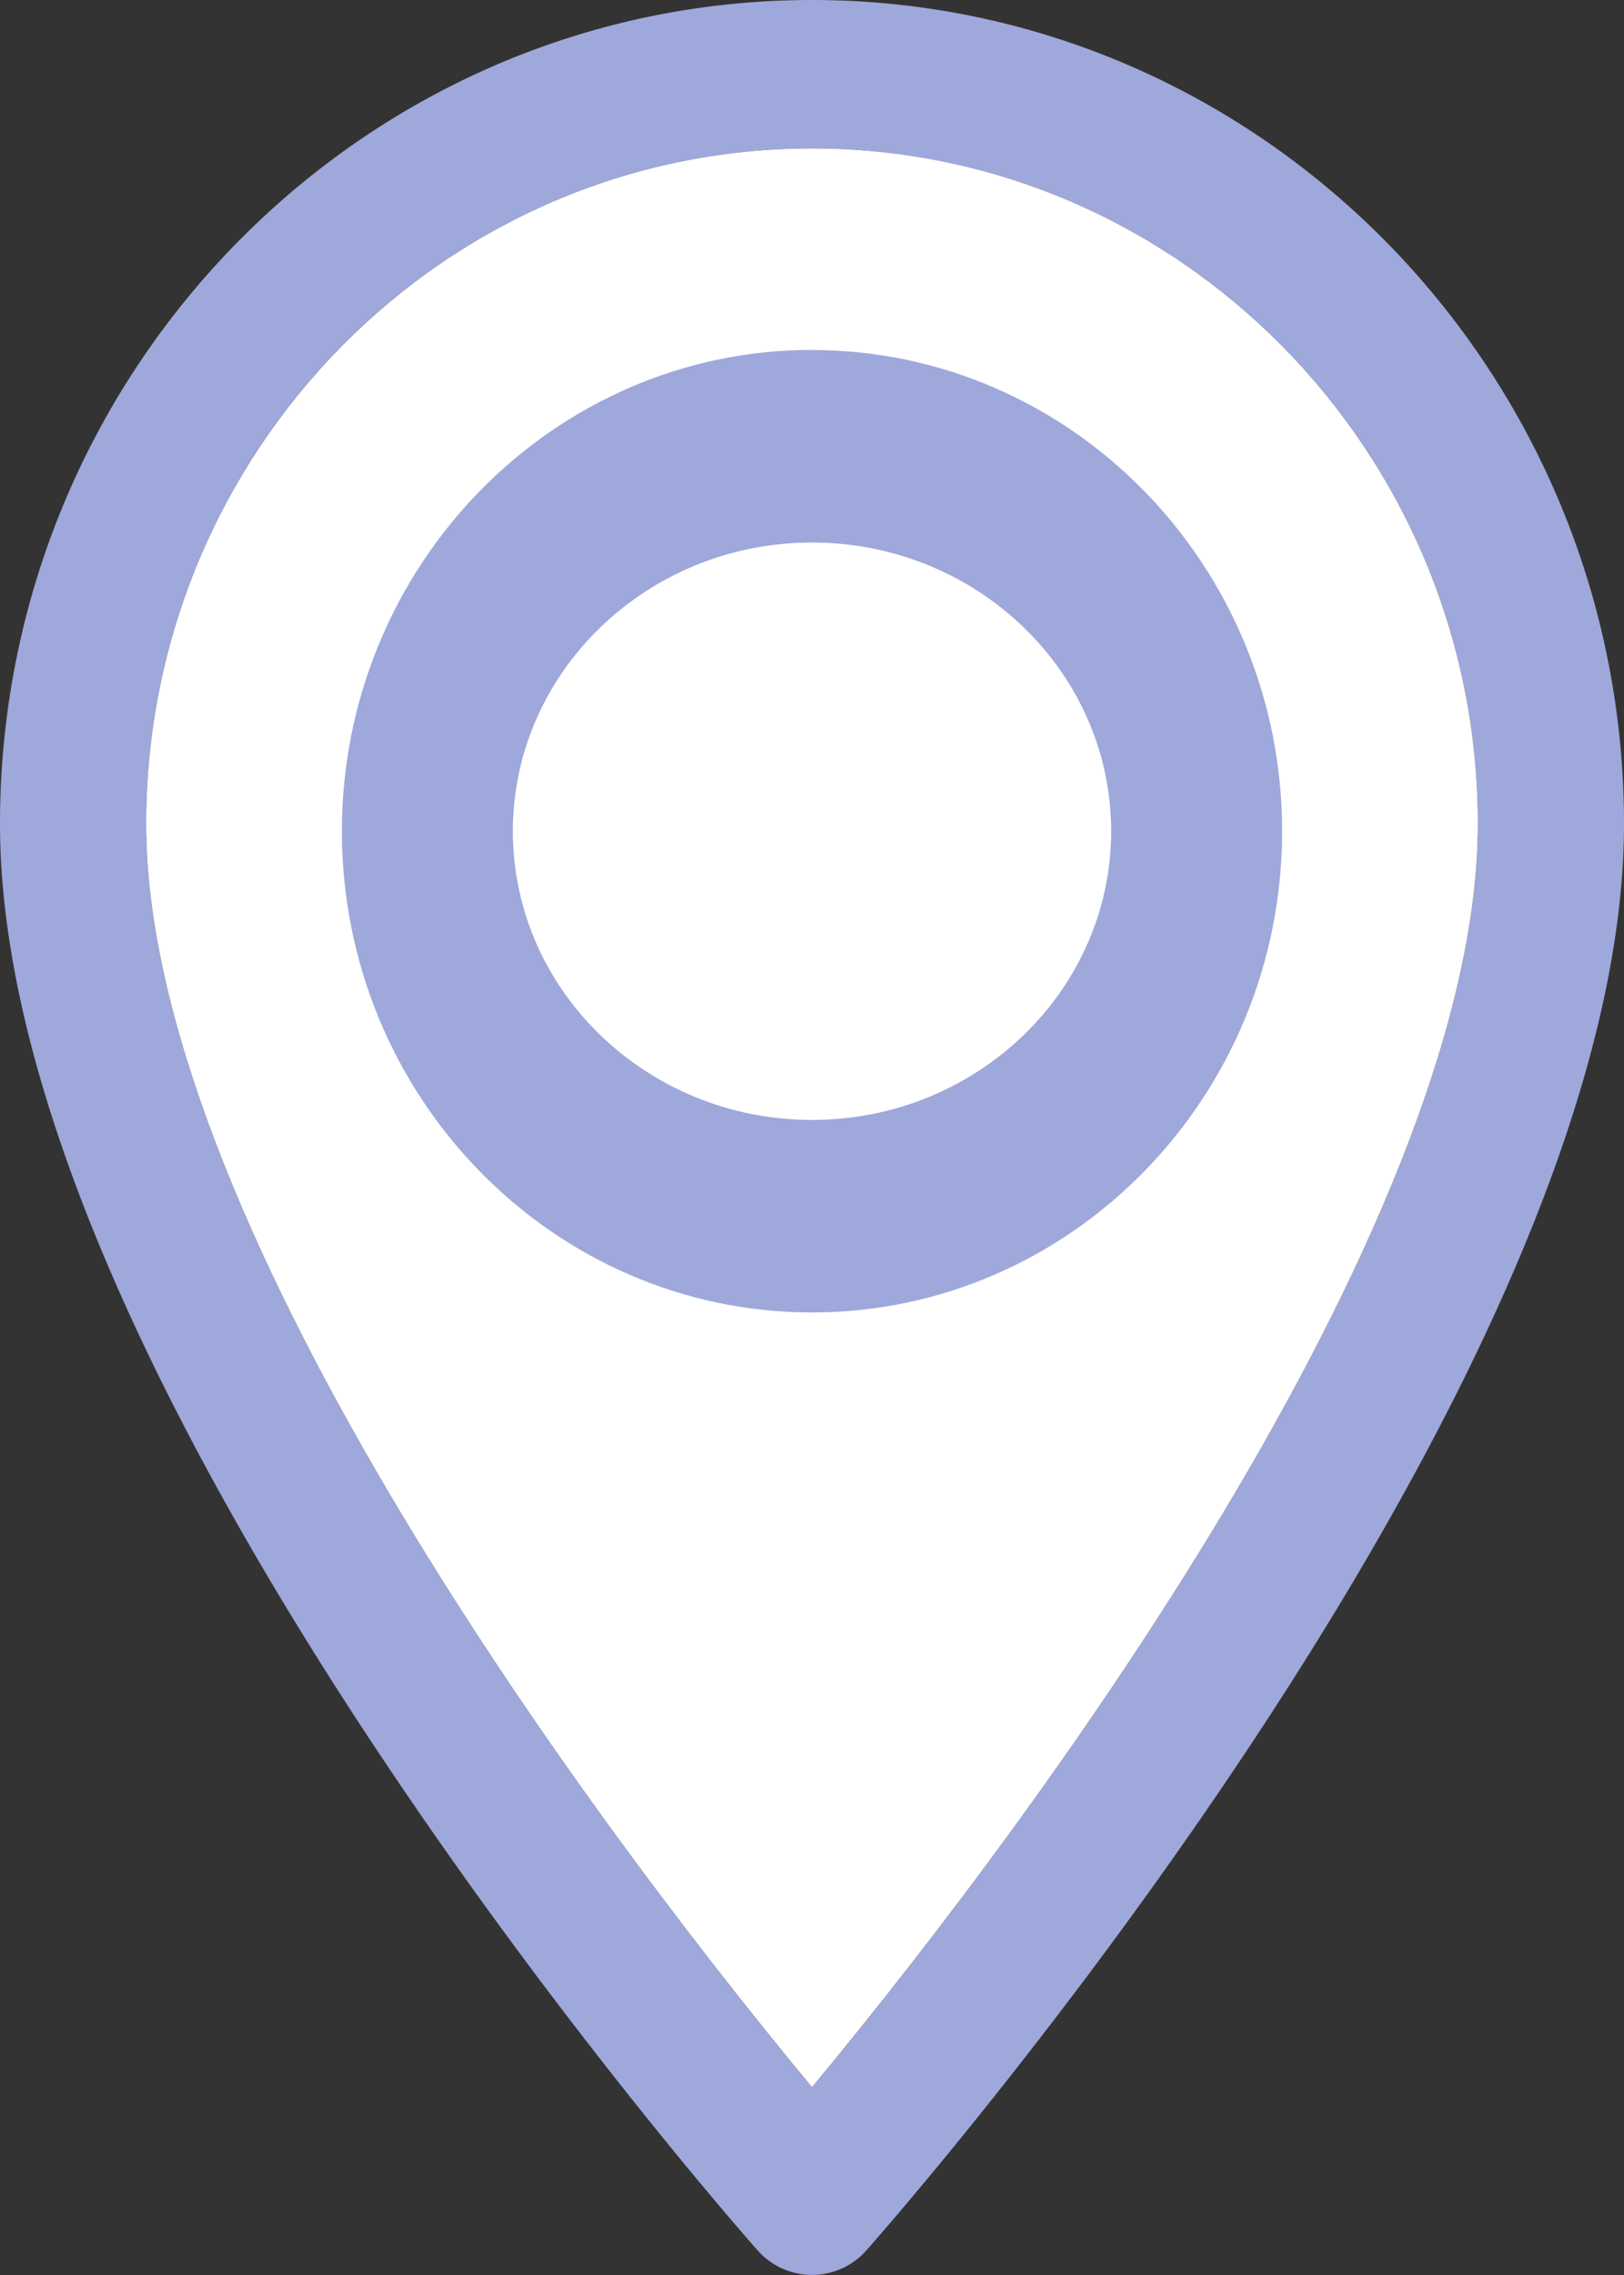 <svg xmlns="http://www.w3.org/2000/svg" width="15" height="21" viewBox="0 0 15 21">
    <rect x="0" y="0" width="15" height="21" fill="#333333" stroke="none"/>
    <g fill="none" fill-rule="nonzero">
        <path fill="#9FA8DA" d="M7.5 0C3.364 0 0 3.412 0 7.605 0 12.81 6.712 20.45 6.998 20.773a.67.67 0 0 0 1.004 0C8.288 20.45 15 12.81 15 7.605 15 3.412 11.635 0 7.5 0zm0 19.266c-2.259-2.72-6.15-8.089-6.15-11.66 0-3.44 2.76-6.236 6.15-6.236 3.39 0 6.15 2.797 6.15 6.235 0 3.572-3.89 8.94-6.15 11.661z"/>
        <path fill="#FFF" d="M7.5 19.266c-2.259-2.72-6.15-8.089-6.15-11.66 0-3.44 2.76-6.236 6.15-6.236 3.39 0 6.15 2.797 6.15 6.235 0 3.572-3.89 8.94-6.15 11.661z"/>
        <path fill="#9FA8DA" d="M7.5 3.23c-2.394 0-4.342 1.994-4.342 4.443 0 2.45 1.948 4.442 4.342 4.442 2.394 0 4.342-1.992 4.342-4.442S9.894 3.231 7.5 3.231zm0 7.108c-1.524 0-2.763-1.195-2.763-2.665S5.977 5.008 7.5 5.008c1.524 0 2.763 1.195 2.763 2.665s-1.24 2.665-2.763 2.665z"/>
    </g>
</svg>

